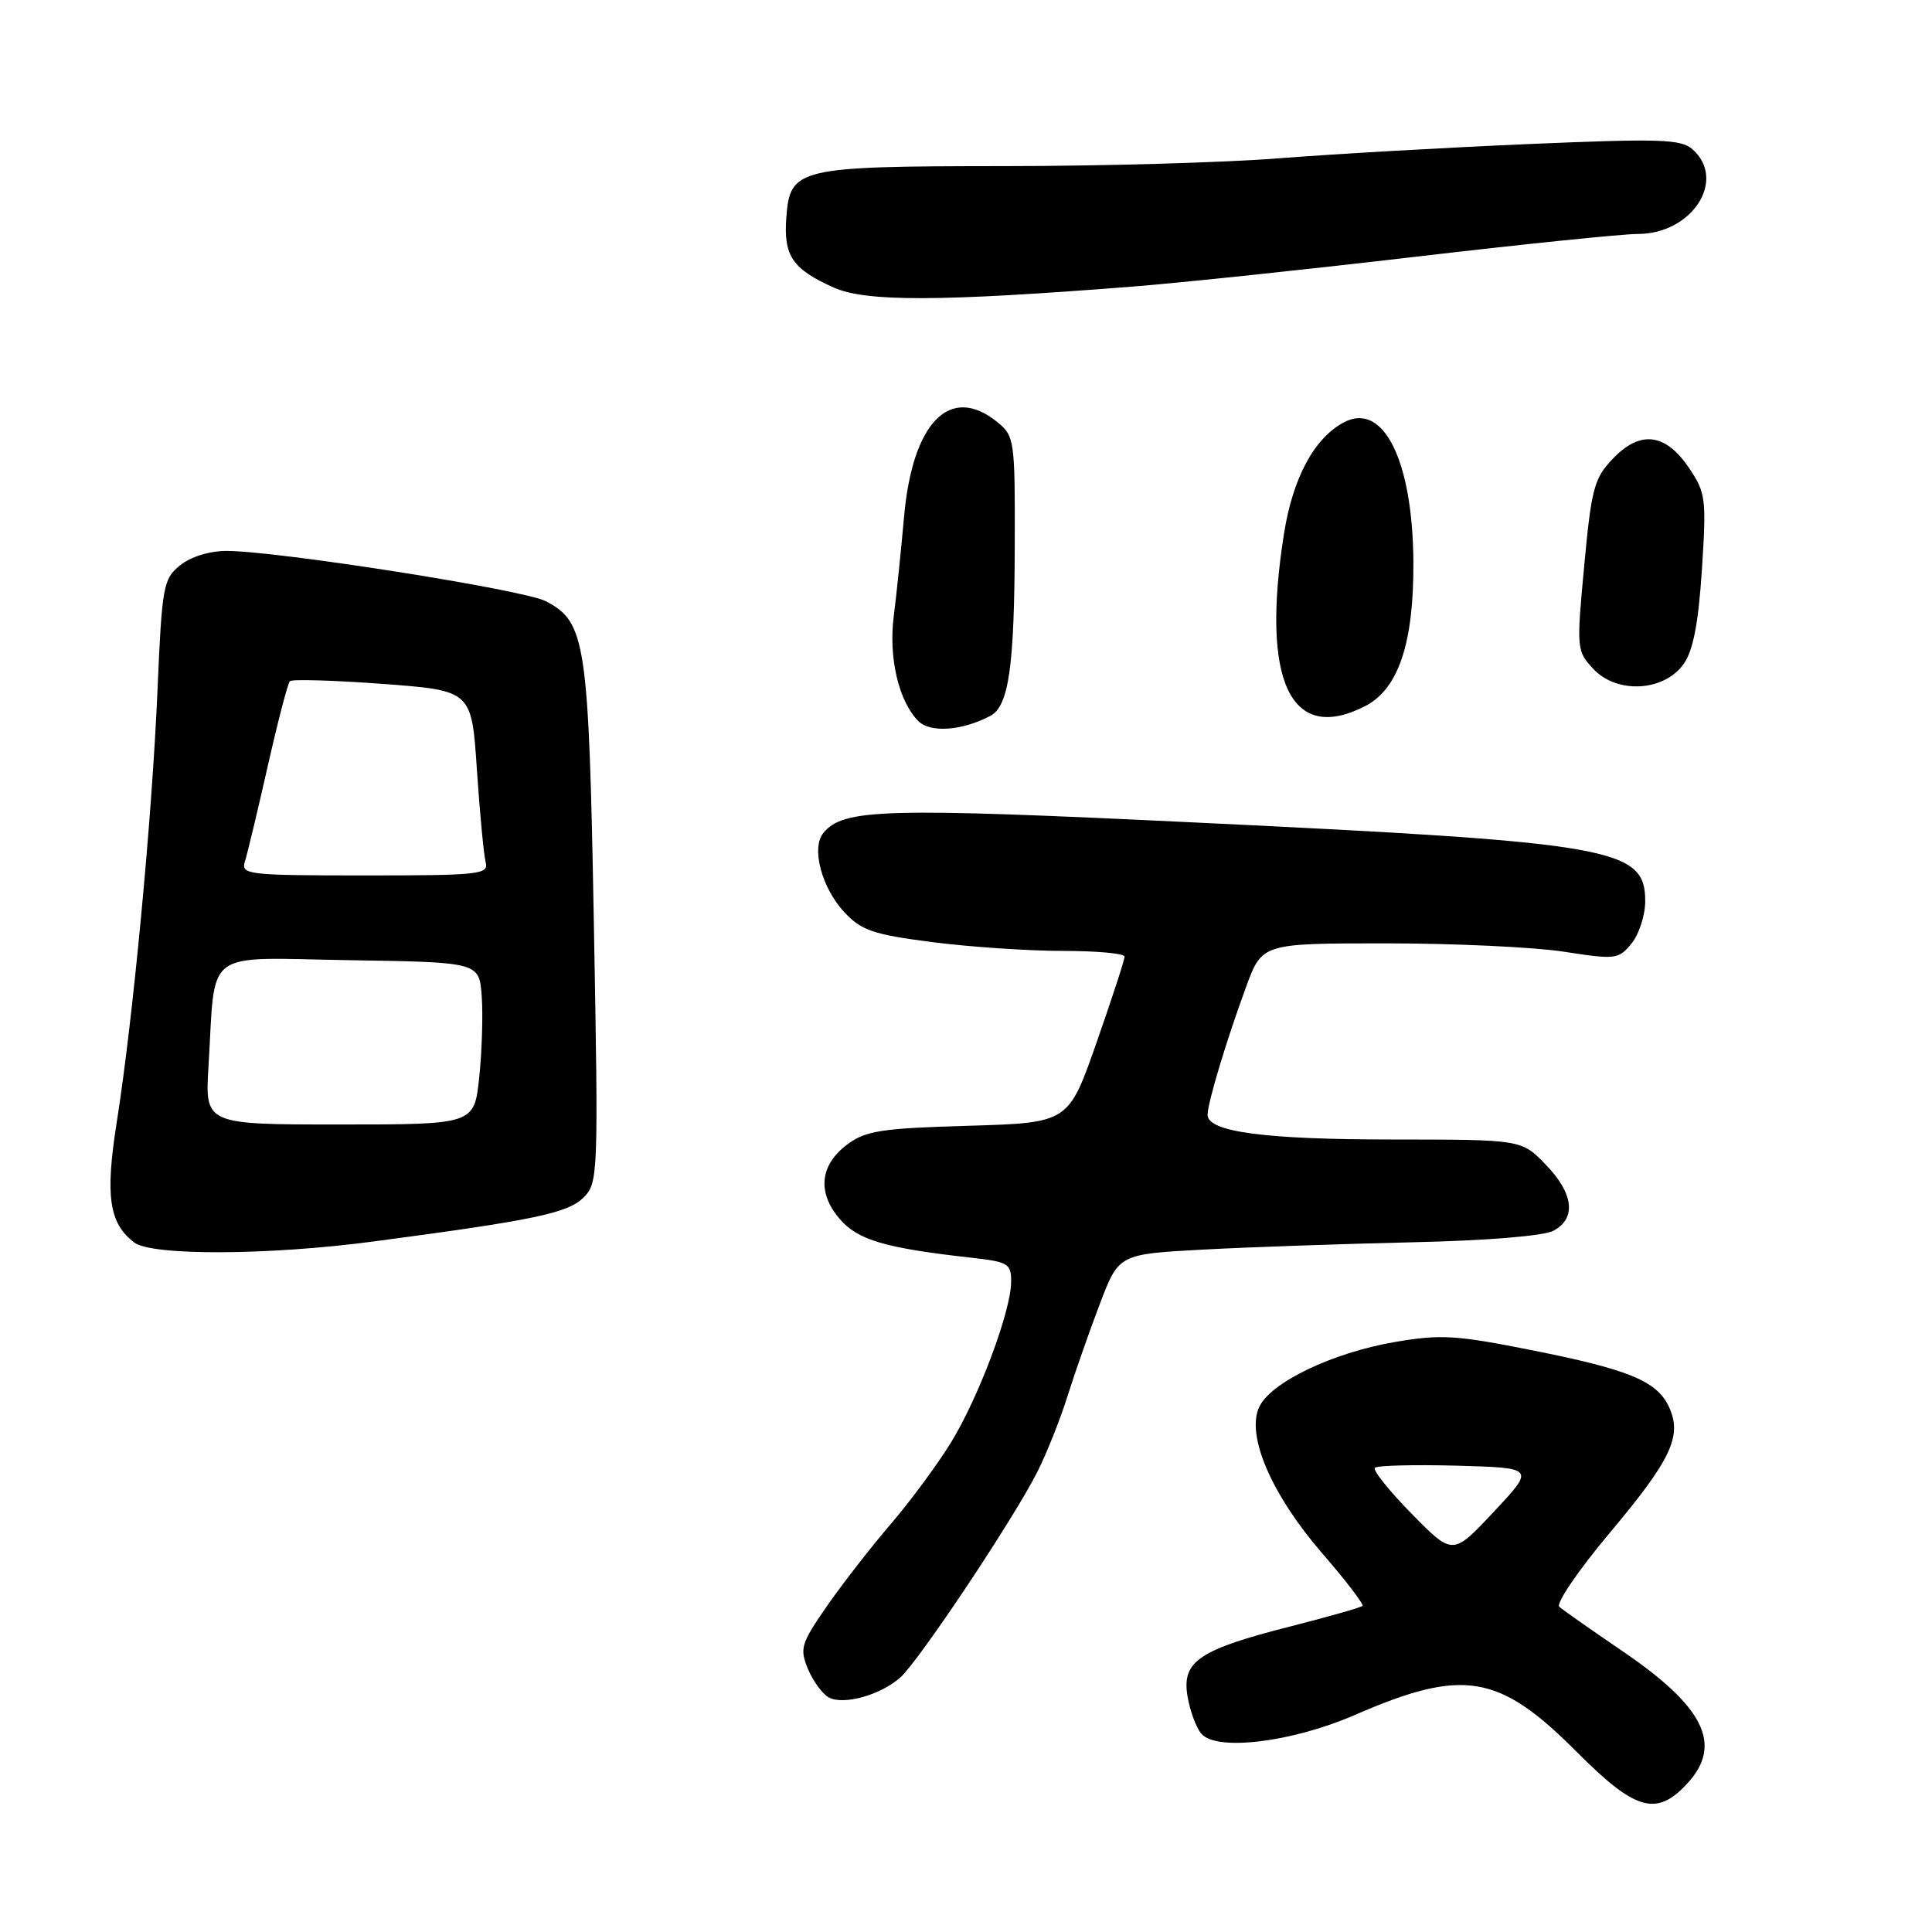 <?xml version="1.0" encoding="UTF-8" standalone="no"?>
<!DOCTYPE svg PUBLIC "-//W3C//DTD SVG 1.1//EN" "http://www.w3.org/Graphics/SVG/1.1/DTD/svg11.dtd" >
<svg xmlns="http://www.w3.org/2000/svg" xmlns:xlink="http://www.w3.org/1999/xlink" version="1.1" viewBox="0 0 256 256">
 <g >
 <path fill="currentColor"
d=" M 223.55 236.35 C 228.31 231.21 225.88 226.20 215.01 218.80 C 210.88 215.99 207.10 213.34 206.62 212.91 C 206.13 212.48 209.16 208.04 213.35 203.05 C 221.44 193.41 222.91 190.29 221.17 186.47 C 219.60 183.02 215.90 181.48 203.07 178.93 C 192.93 176.90 190.89 176.78 184.79 177.83 C 176.52 179.25 168.33 183.19 166.84 186.46 C 165.11 190.24 168.49 198.05 175.18 205.80 C 178.34 209.44 180.74 212.59 180.54 212.79 C 180.33 213.00 176.07 214.21 171.06 215.49 C 158.90 218.58 156.60 220.12 157.34 224.69 C 157.65 226.61 158.47 228.87 159.17 229.71 C 161.15 232.09 171.17 230.87 179.53 227.24 C 193.91 220.99 198.61 221.78 208.94 232.15 C 216.70 239.94 219.48 240.74 223.55 236.35 Z  M 119.29 222.28 C 121.76 220.09 134.38 201.16 137.47 195.00 C 138.71 192.53 140.50 188.03 141.45 185.00 C 142.40 181.97 144.32 176.50 145.71 172.84 C 148.24 166.18 148.24 166.18 159.37 165.58 C 165.49 165.25 177.97 164.82 187.09 164.61 C 196.99 164.39 204.56 163.77 205.84 163.08 C 208.91 161.44 208.52 158.13 204.80 154.30 C 201.61 151.00 201.61 151.00 184.55 150.99 C 167.53 150.99 159.99 149.98 160.01 147.70 C 160.03 146.08 162.53 137.78 165.12 130.75 C 167.24 125.00 167.24 125.00 183.68 125.00 C 192.72 125.00 203.33 125.50 207.26 126.11 C 214.10 127.17 214.48 127.12 216.20 125.00 C 217.19 123.78 218.00 121.26 218.00 119.41 C 218.00 112.36 213.86 111.64 158.49 108.99 C 117.00 107.00 111.78 107.15 109.10 110.37 C 107.47 112.35 108.87 117.65 111.88 120.87 C 114.15 123.30 115.71 123.83 123.57 124.84 C 128.55 125.48 136.32 126.00 140.82 126.00 C 145.32 126.00 149.01 126.34 149.01 126.75 C 149.02 127.16 147.35 132.29 145.30 138.14 C 141.58 148.78 141.58 148.78 128.33 149.17 C 116.85 149.50 114.70 149.83 112.29 151.63 C 108.63 154.35 108.25 158.01 111.26 161.51 C 113.67 164.32 117.24 165.37 128.75 166.66 C 133.61 167.20 134.00 167.44 133.98 169.87 C 133.95 173.79 129.66 185.20 125.98 191.19 C 124.19 194.09 120.60 198.95 118.00 201.98 C 115.39 205.02 111.59 209.91 109.55 212.85 C 106.14 217.77 105.94 218.44 107.05 221.13 C 107.72 222.73 108.95 224.43 109.80 224.91 C 111.72 225.98 116.64 224.63 119.29 222.28 Z  M 49.50 164.50 C 70.74 161.69 75.25 160.75 77.32 158.68 C 79.26 156.74 79.30 155.75 78.69 122.39 C 78.01 84.95 77.63 82.41 72.29 79.65 C 69.34 78.13 36.74 73.00 30.00 73.00 C 27.77 73.00 25.25 73.78 23.86 74.91 C 21.63 76.71 21.46 77.65 20.86 91.66 C 20.13 108.53 17.62 135.08 15.47 148.70 C 13.92 158.48 14.45 162.10 17.79 164.64 C 20.12 166.41 35.60 166.35 49.50 164.50 Z  M 131.21 94.87 C 133.67 93.58 134.42 88.36 134.46 72.17 C 134.50 58.29 134.42 57.77 132.14 55.92 C 125.89 50.85 120.90 55.94 119.79 68.50 C 119.40 72.90 118.79 78.81 118.43 81.63 C 117.72 87.15 119.08 92.94 121.70 95.56 C 123.28 97.13 127.47 96.83 131.21 94.87 Z  M 180.93 93.54 C 185.31 91.27 187.34 85.19 187.28 74.50 C 187.20 60.99 183.30 53.16 178.04 55.98 C 174.13 58.07 171.31 63.33 170.14 70.69 C 167.04 90.25 171.01 98.67 180.93 93.54 Z  M 223.08 88.00 C 224.35 86.21 225.04 82.66 225.51 75.50 C 226.12 66.08 226.03 65.30 223.80 62.00 C 220.68 57.39 217.35 56.98 213.72 60.77 C 211.23 63.37 210.87 64.71 209.92 74.93 C 208.88 86.02 208.91 86.27 211.15 88.66 C 214.27 91.98 220.49 91.63 223.08 88.00 Z  M 150.00 37.98 C 156.32 37.49 173.16 35.71 187.41 34.04 C 201.66 32.37 214.98 31.00 217.02 31.00 C 224.23 31.00 228.85 23.82 224.25 19.77 C 222.73 18.43 219.89 18.35 202.50 19.09 C 191.50 19.56 176.67 20.41 169.55 20.97 C 162.43 21.54 146.00 22.01 133.05 22.01 C 105.62 22.03 104.67 22.26 104.19 28.85 C 103.82 33.91 105.00 35.65 110.47 38.10 C 114.74 40.01 124.51 39.98 150.00 37.98 Z  M 187.06 200.59 C 184.07 197.54 181.87 194.80 182.18 194.49 C 182.49 194.18 187.38 194.06 193.06 194.21 C 203.39 194.50 203.39 194.50 197.94 200.31 C 192.50 206.13 192.50 206.13 187.06 200.59 Z  M 27.63 141.25 C 28.59 125.47 26.67 126.91 46.30 127.23 C 63.50 127.50 63.50 127.50 63.83 132.00 C 64.01 134.47 63.86 139.31 63.50 142.75 C 62.84 149.00 62.84 149.00 45.00 149.00 C 27.15 149.00 27.15 149.00 27.63 141.25 Z  M 32.45 114.16 C 32.77 113.15 34.13 107.48 35.47 101.55 C 36.81 95.62 38.13 90.53 38.41 90.26 C 38.69 89.98 44.22 90.14 50.71 90.62 C 62.50 91.50 62.50 91.50 63.19 101.99 C 63.58 107.75 64.10 113.26 64.35 114.24 C 64.78 115.87 63.59 116.00 48.34 116.00 C 32.81 116.00 31.90 115.89 32.45 114.16 Z "/>
</g>
</svg>
